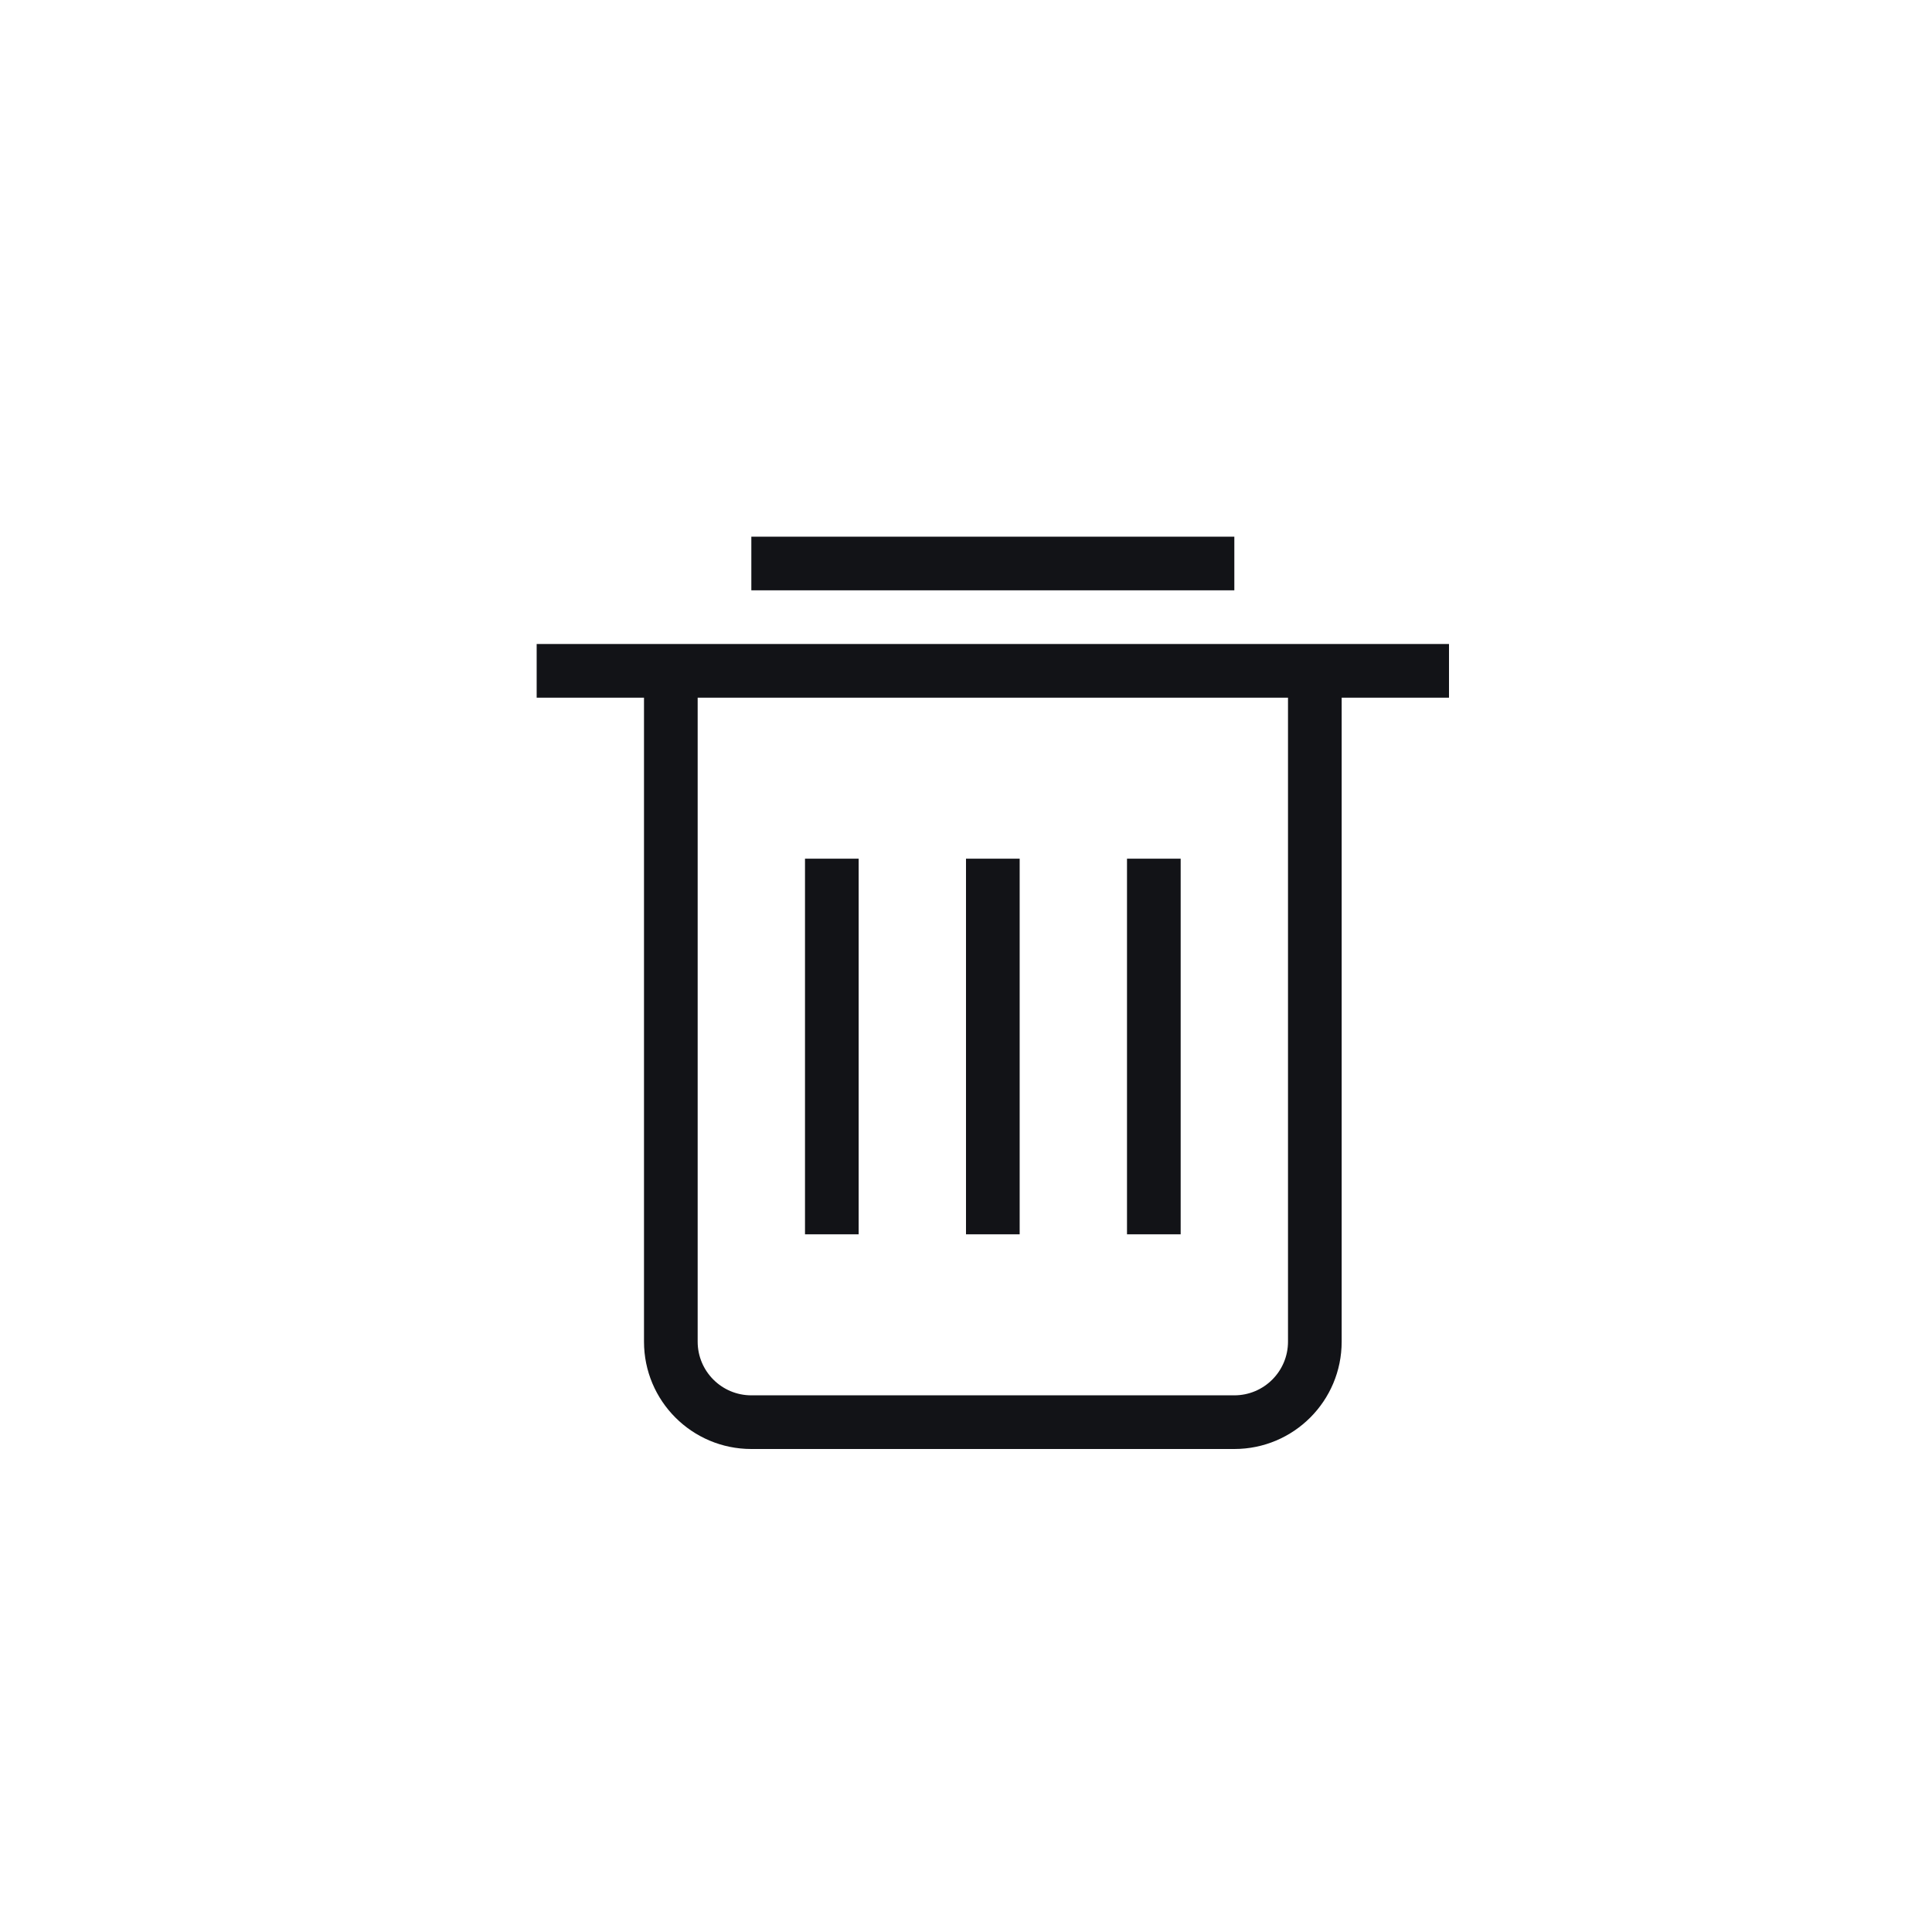 <svg width="36" height="36" viewBox="0 0 36 36" fill="none" xmlns="http://www.w3.org/2000/svg">
<path fill-rule="evenodd" clip-rule="evenodd" d="M14 11H23V10H14V11ZM15 23H16V16H15V23ZM18 23H19V16H18V23ZM22 23H21V16H22V23ZM10 13H12V25C12 26.105 12.895 27 14 27H23C24.105 27 25 26.105 25 25V13H27V12H25H12H10V13ZM13 25V13H24V25C24 25.552 23.552 26 23 26H14C13.448 26 13 25.552 13 25Z" fill="#121317"/>
</svg>
